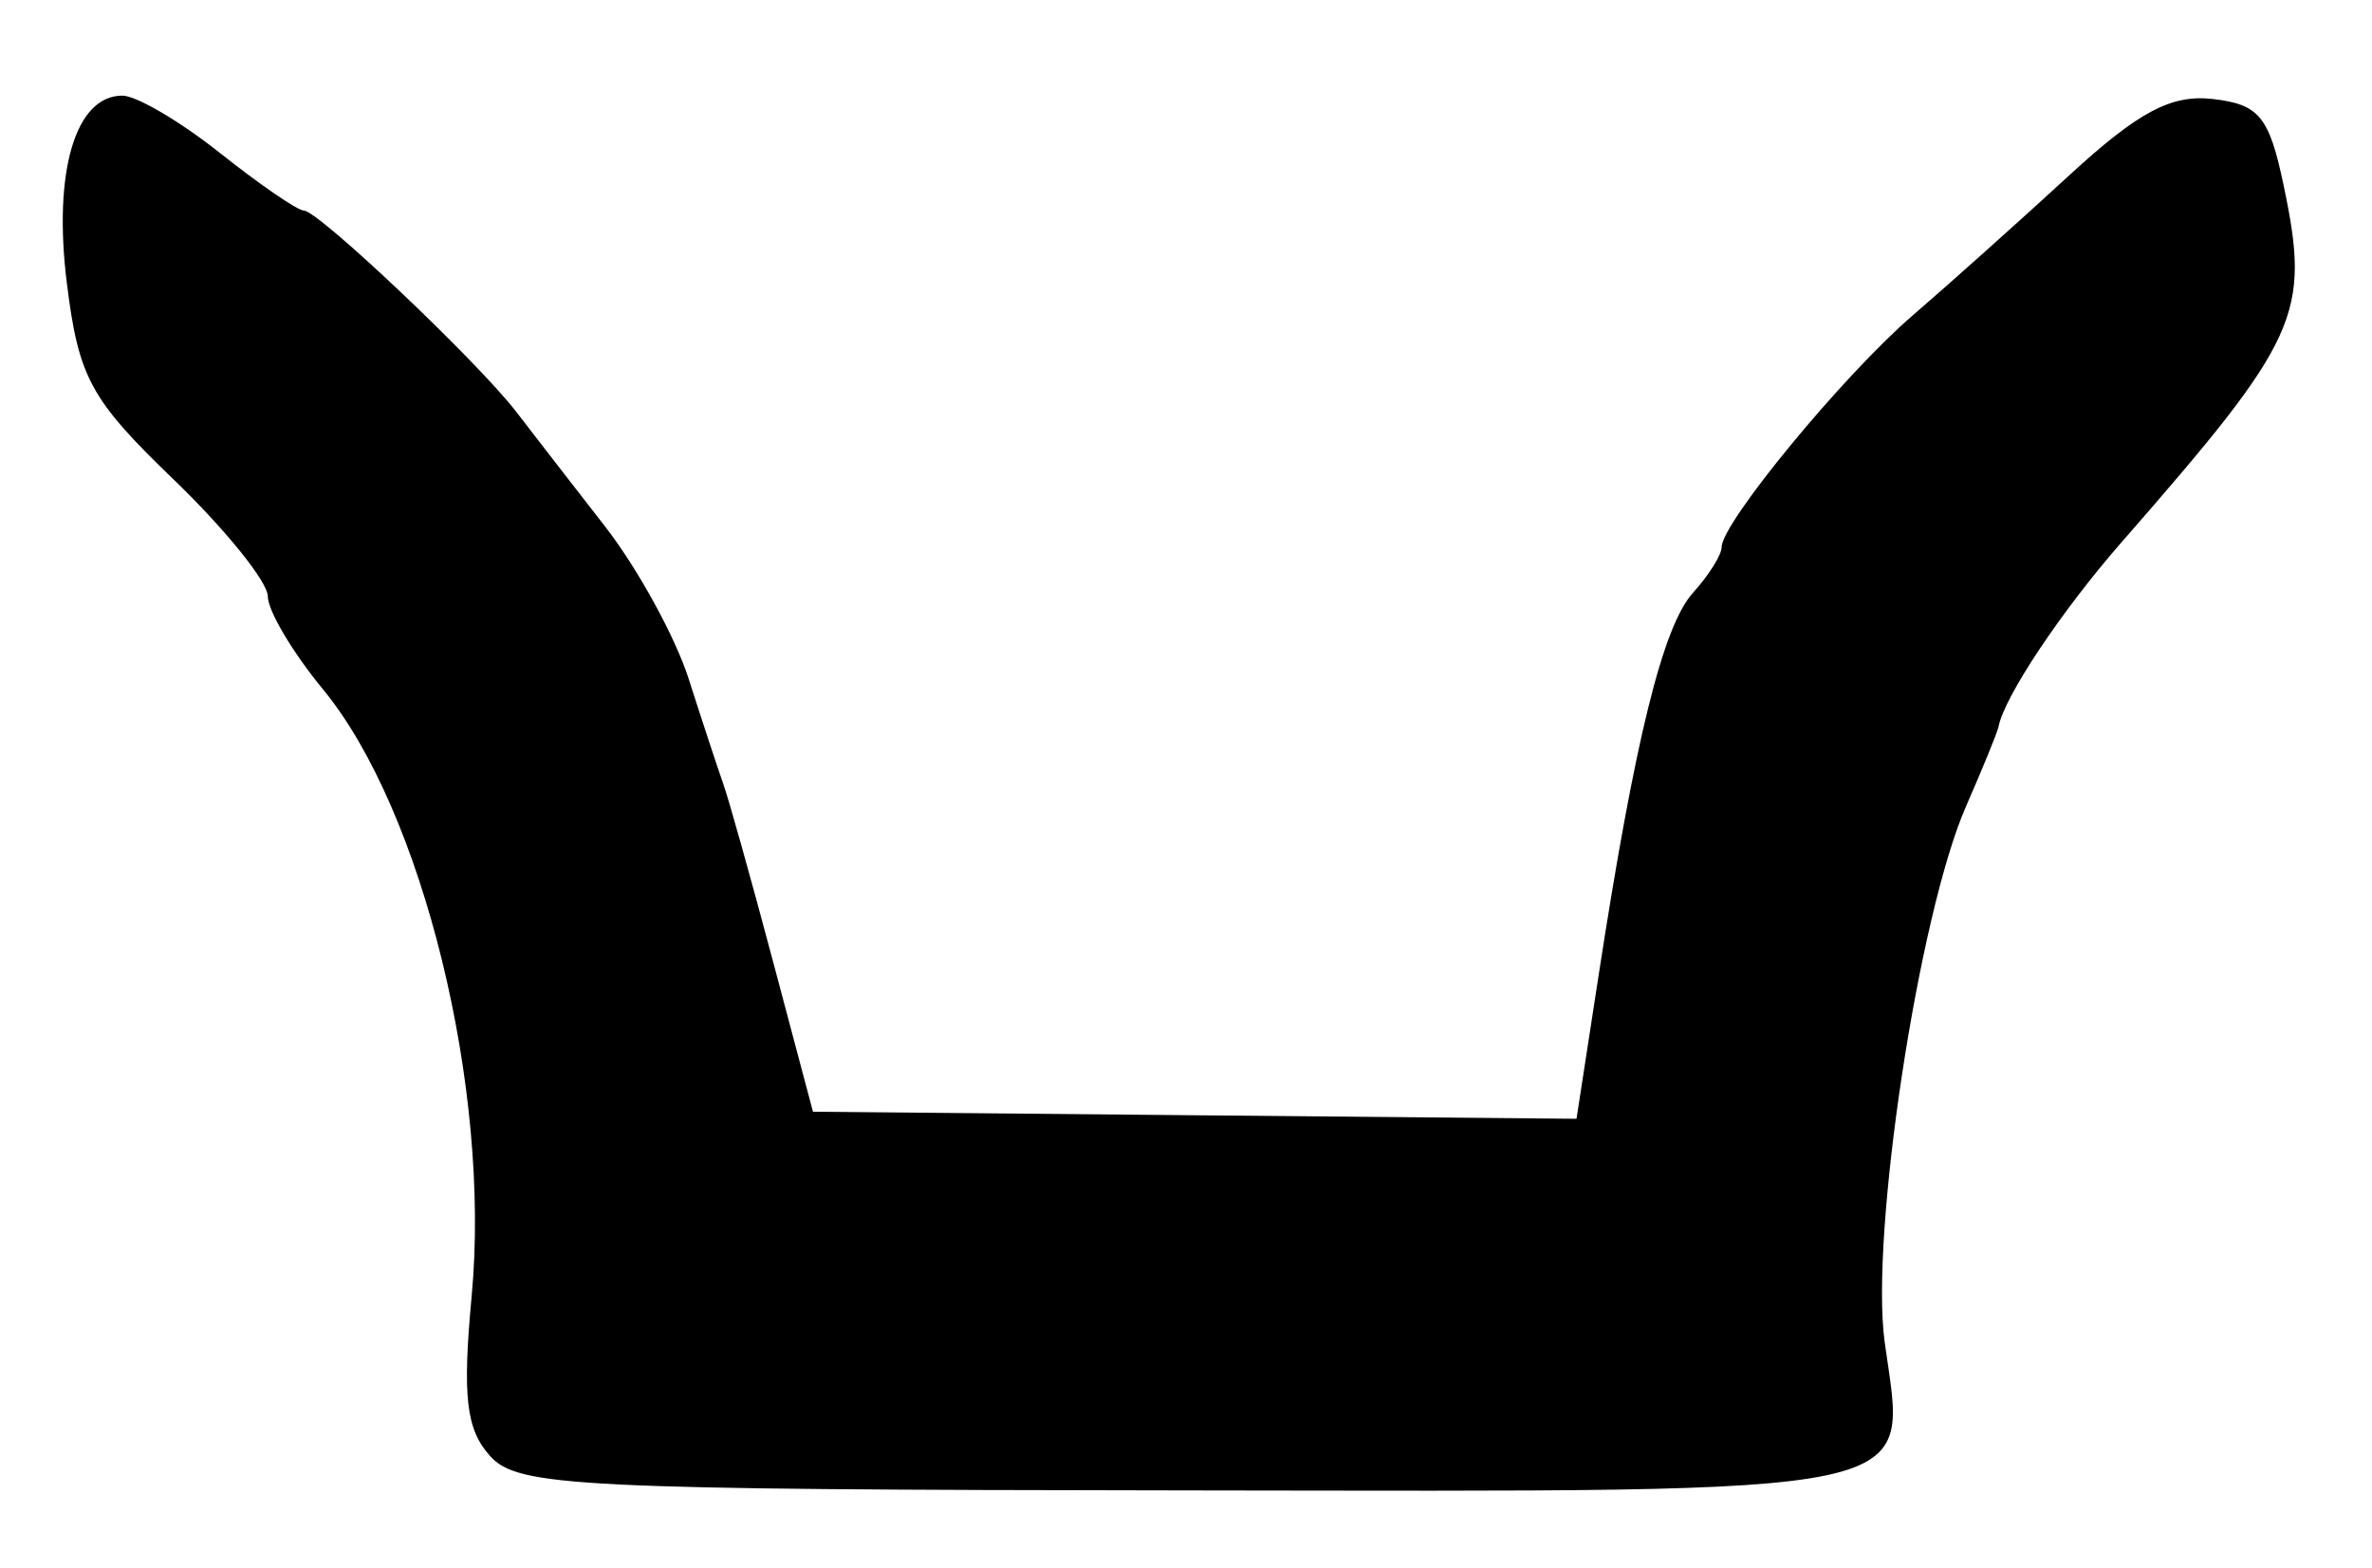 <?xml version="1.0" encoding="UTF-8" standalone="no"?>
<!-- Created with Inkscape (http://www.inkscape.org/) -->

<svg
   version="1.1"
   id="svg32"
   width="165.333"
   height="109.333"
   viewBox="0 0 165.333 109.333"
   xmlns="http://www.w3.org/2000/svg"
   xmlns:svg="http://www.w3.org/2000/svg">
  <defs
     id="defs36" />
  <g
     id="g38">
    <path
       style="fill:#000000;stroke-width:1.333"
       d="M 34.168,101.519 C 32.483,99.657 32.221,97.379 32.879,90.324 34.225,75.912 29.459,56.485 22.509,48.054 c -2.113,-2.564 -3.842,-5.479 -3.842,-6.478 0,-0.999 -2.943,-4.654 -6.54,-8.121 C 6.293,27.833 5.486,26.349 4.659,19.737 3.688,11.96 5.255,6.667 8.53,6.667 c 0.973,0 4.035,1.8 6.803,4 2.768,2.2 5.401,4.006 5.85,4.014 1.027,0.018 12.136,10.553 14.817,14.051 1.1,1.435 3.867,5.008 6.149,7.939 2.282,2.931 4.917,7.729 5.855,10.662 0.938,2.933 2.025,6.233 2.414,7.333 0.39,1.1 1.955,6.689 3.478,12.421 l 2.77,10.421 26.61,0.246 26.61,0.246 1.54,-10 c 2.535,-16.466 4.483,-24.357 6.584,-26.679 C 119.105,40.112 120,38.685 120,38.15 c 0,-1.697 8.485,-11.994 13.308,-16.15 2.553,-2.2 7.462,-6.594 10.909,-9.764 4.844,-4.455 7.121,-5.666 10.025,-5.333 3.223,0.369 3.924,1.223 4.927,6 1.894,9.025 1.153,10.658 -11.313,24.925 -4.189,4.794 -8.153,10.742 -8.556,12.839 -0.07,0.367 -1.09,2.866 -2.266,5.554 -3.313,7.575 -6.696,29.877 -5.667,37.357 1.5,10.904 3.918,10.391 -48.706,10.331 -42.468,-0.048 -46.556,-0.25 -48.493,-2.39 z"
       id="path625" />
  </g>
</svg>
